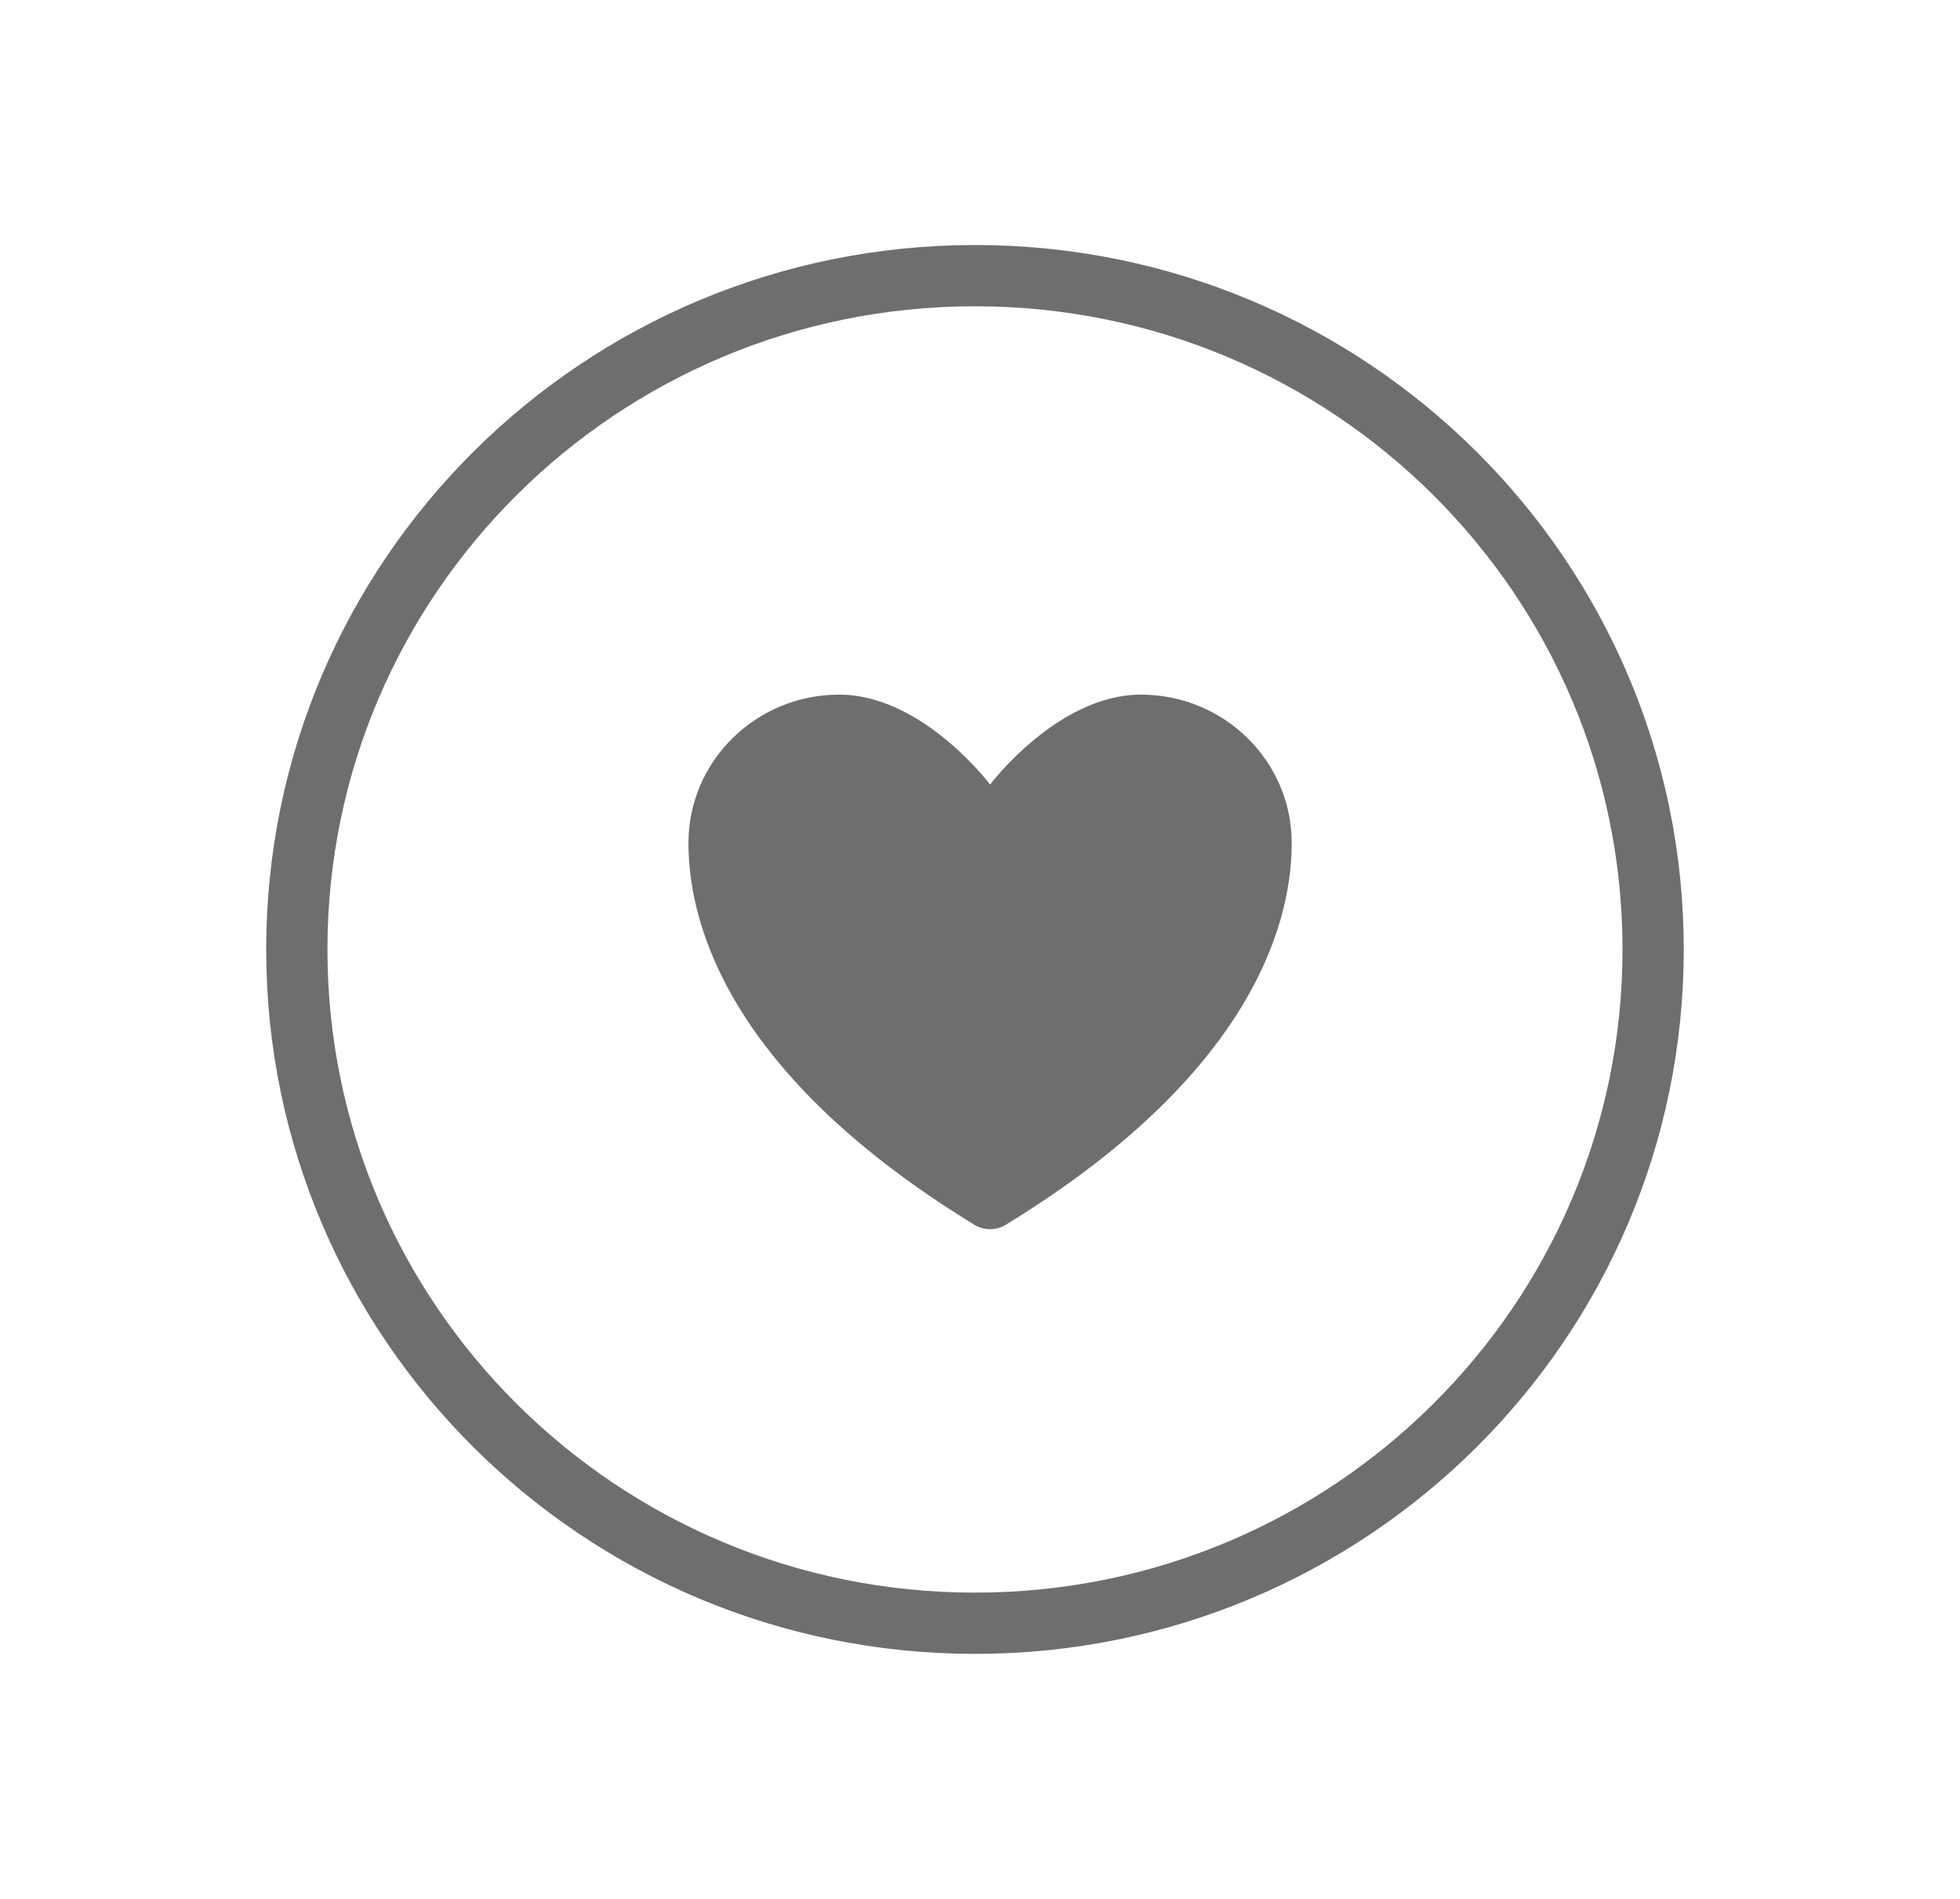 <svg width="32" height="31" viewBox="0 0 32 31" fill="none" xmlns="http://www.w3.org/2000/svg">
<g filter="url(#filter0_d_1889_16318)">
<ellipse cx="15.918" cy="15.5" rx="11.572" ry="11.5" fill="white"/>
<path d="M26.99 15.5C26.99 21.572 22.036 26.5 15.918 26.5C9.8 26.5 4.846 21.572 4.846 15.5C4.846 9.428 9.8 4.5 15.918 4.5C22.036 4.5 26.99 9.428 26.99 15.5Z" stroke="#6E6E6E"/>
</g>
<path d="M13.702 11.34C12.343 11.34 11.24 12.424 11.24 13.762C11.24 14.842 11.671 17.405 15.912 19.997C15.989 20.043 16.076 20.067 16.165 20.067C16.254 20.067 16.341 20.043 16.417 19.997C20.658 17.405 21.089 14.842 21.089 13.762C21.089 12.424 19.986 11.34 18.627 11.34C17.267 11.34 16.165 12.808 16.165 12.808C16.165 12.808 15.062 11.34 13.702 11.34Z" fill="#6E6E6E"/>
<defs>
<filter id="filter0_d_1889_16318" x="0.346" y="0" width="31.145" height="31" filterUnits="userSpaceOnUse" color-interpolation-filters="sRGB">
<feFlood flood-opacity="0" result="BackgroundImageFix"/>
<feColorMatrix in="SourceAlpha" type="matrix" values="0 0 0 0 0 0 0 0 0 0 0 0 0 0 0 0 0 0 127 0" result="hardAlpha"/>
<feOffset/>
<feGaussianBlur stdDeviation="2"/>
<feComposite in2="hardAlpha" operator="out"/>
<feColorMatrix type="matrix" values="0 0 0 0 0 0 0 0 0 0 0 0 0 0 0 0 0 0 0.25 0"/>
<feBlend mode="normal" in2="BackgroundImageFix" result="effect1_dropShadow_1889_16318"/>
<feBlend mode="normal" in="SourceGraphic" in2="effect1_dropShadow_1889_16318" result="shape"/>
</filter>
</defs>
</svg>
